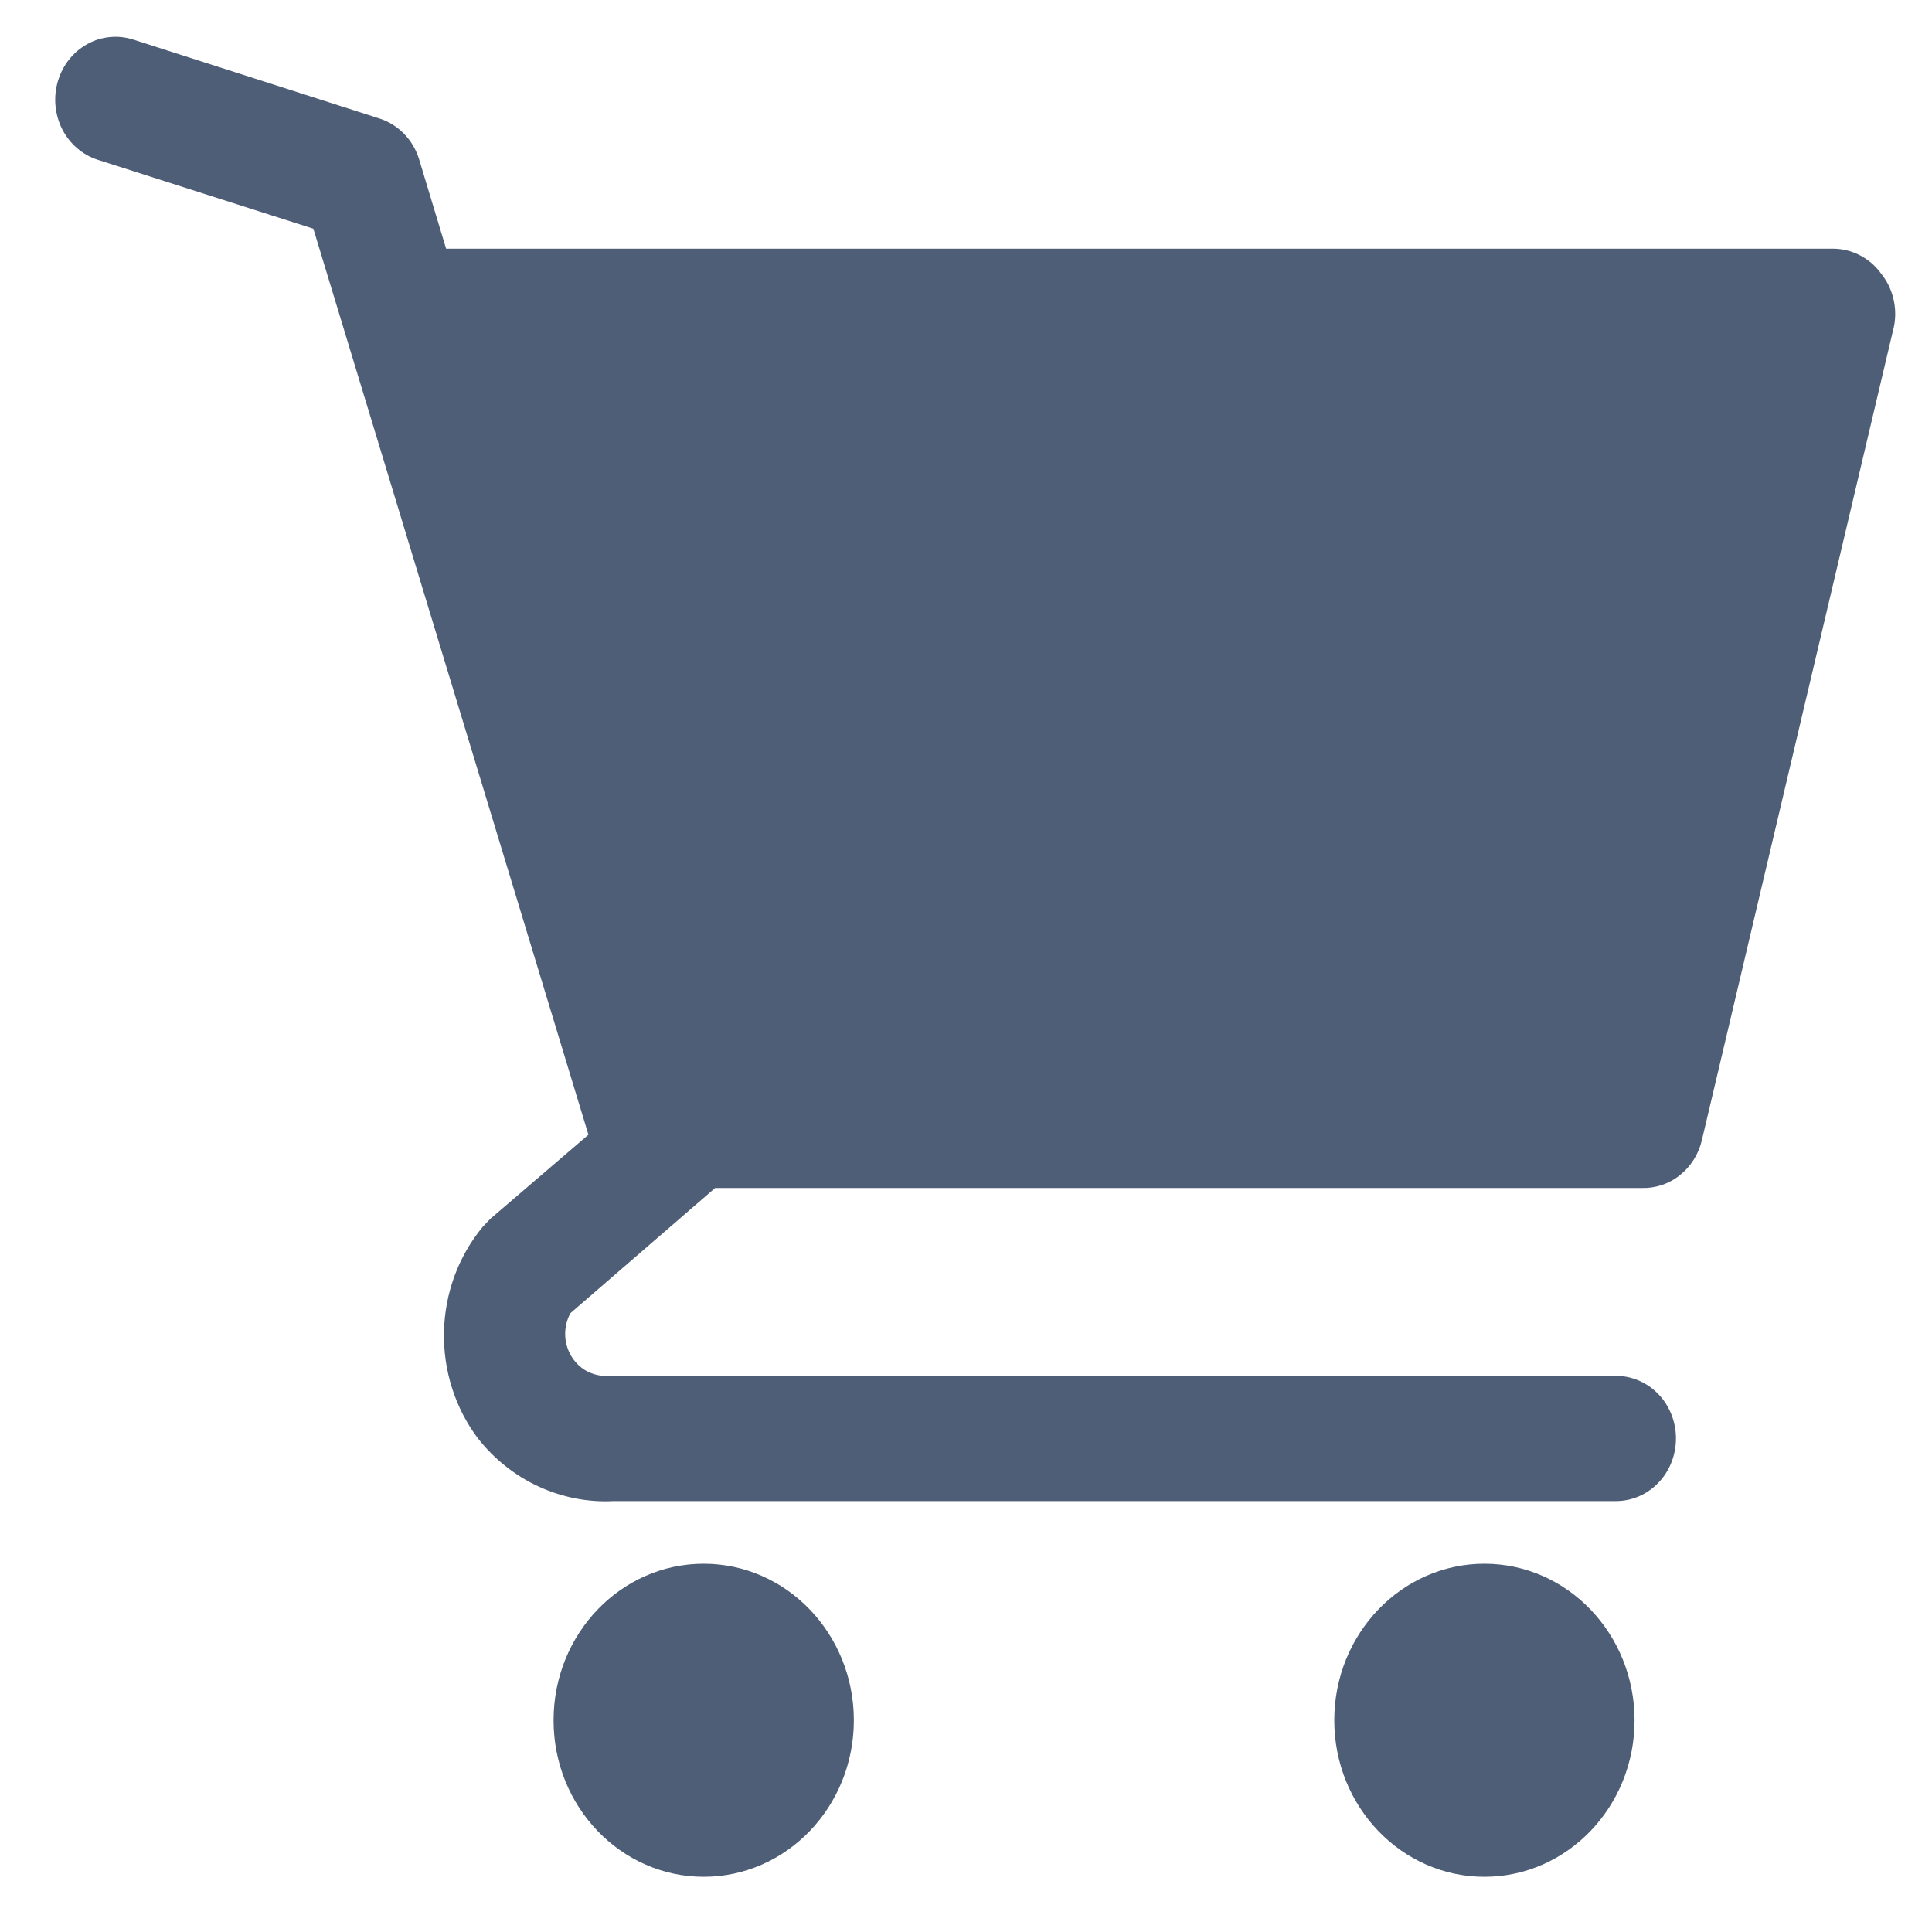 <svg width="21" height="21" viewBox="0 0 21 21" fill="none" xmlns="http://www.w3.org/2000/svg">
<path d="M7.649 20.4C8.55 20.4 9.281 19.638 9.281 18.699C9.281 17.759 8.55 16.997 7.649 16.997C6.748 16.997 6.017 17.759 6.017 18.699C6.017 19.638 6.748 20.4 7.649 20.4Z" fill="#4E5E77"/>
<path d="M16.135 20.4C17.036 20.4 17.767 19.638 17.767 18.699C17.767 17.759 17.036 16.997 16.135 16.997C15.234 16.997 14.503 17.759 14.503 18.699C14.503 19.638 15.234 20.4 16.135 20.4Z" fill="#4E5E77"/>
<path d="M20.443 2.969C20.383 2.886 20.304 2.82 20.215 2.774C20.126 2.728 20.027 2.704 19.928 2.703H4.849L4.555 1.73C4.523 1.626 4.467 1.531 4.392 1.454C4.317 1.377 4.225 1.32 4.125 1.288L1.448 0.43C1.366 0.404 1.279 0.394 1.194 0.403C1.108 0.411 1.025 0.437 0.949 0.479C0.795 0.564 0.68 0.709 0.629 0.883C0.578 1.056 0.595 1.243 0.676 1.404C0.758 1.564 0.897 1.684 1.063 1.737L3.406 2.486L6.396 12.334L5.332 13.246L5.247 13.335C4.984 13.653 4.835 14.056 4.826 14.475C4.816 14.895 4.947 15.305 5.195 15.635C5.373 15.861 5.599 16.04 5.855 16.158C6.111 16.276 6.39 16.331 6.67 16.316H17.565C17.738 16.316 17.904 16.244 18.026 16.117C18.149 15.989 18.217 15.816 18.217 15.635C18.217 15.455 18.149 15.282 18.026 15.154C17.904 15.027 17.738 14.955 17.565 14.955H6.566C6.491 14.952 6.417 14.929 6.353 14.889C6.289 14.848 6.236 14.79 6.199 14.722C6.162 14.653 6.143 14.576 6.143 14.498C6.144 14.419 6.163 14.342 6.2 14.274L7.773 12.913H17.845C17.994 12.917 18.141 12.869 18.259 12.774C18.378 12.68 18.462 12.547 18.498 12.396L20.587 3.547C20.607 3.446 20.604 3.341 20.579 3.241C20.554 3.141 20.508 3.048 20.443 2.969Z" fill="#4E5E77"/>
</svg>
